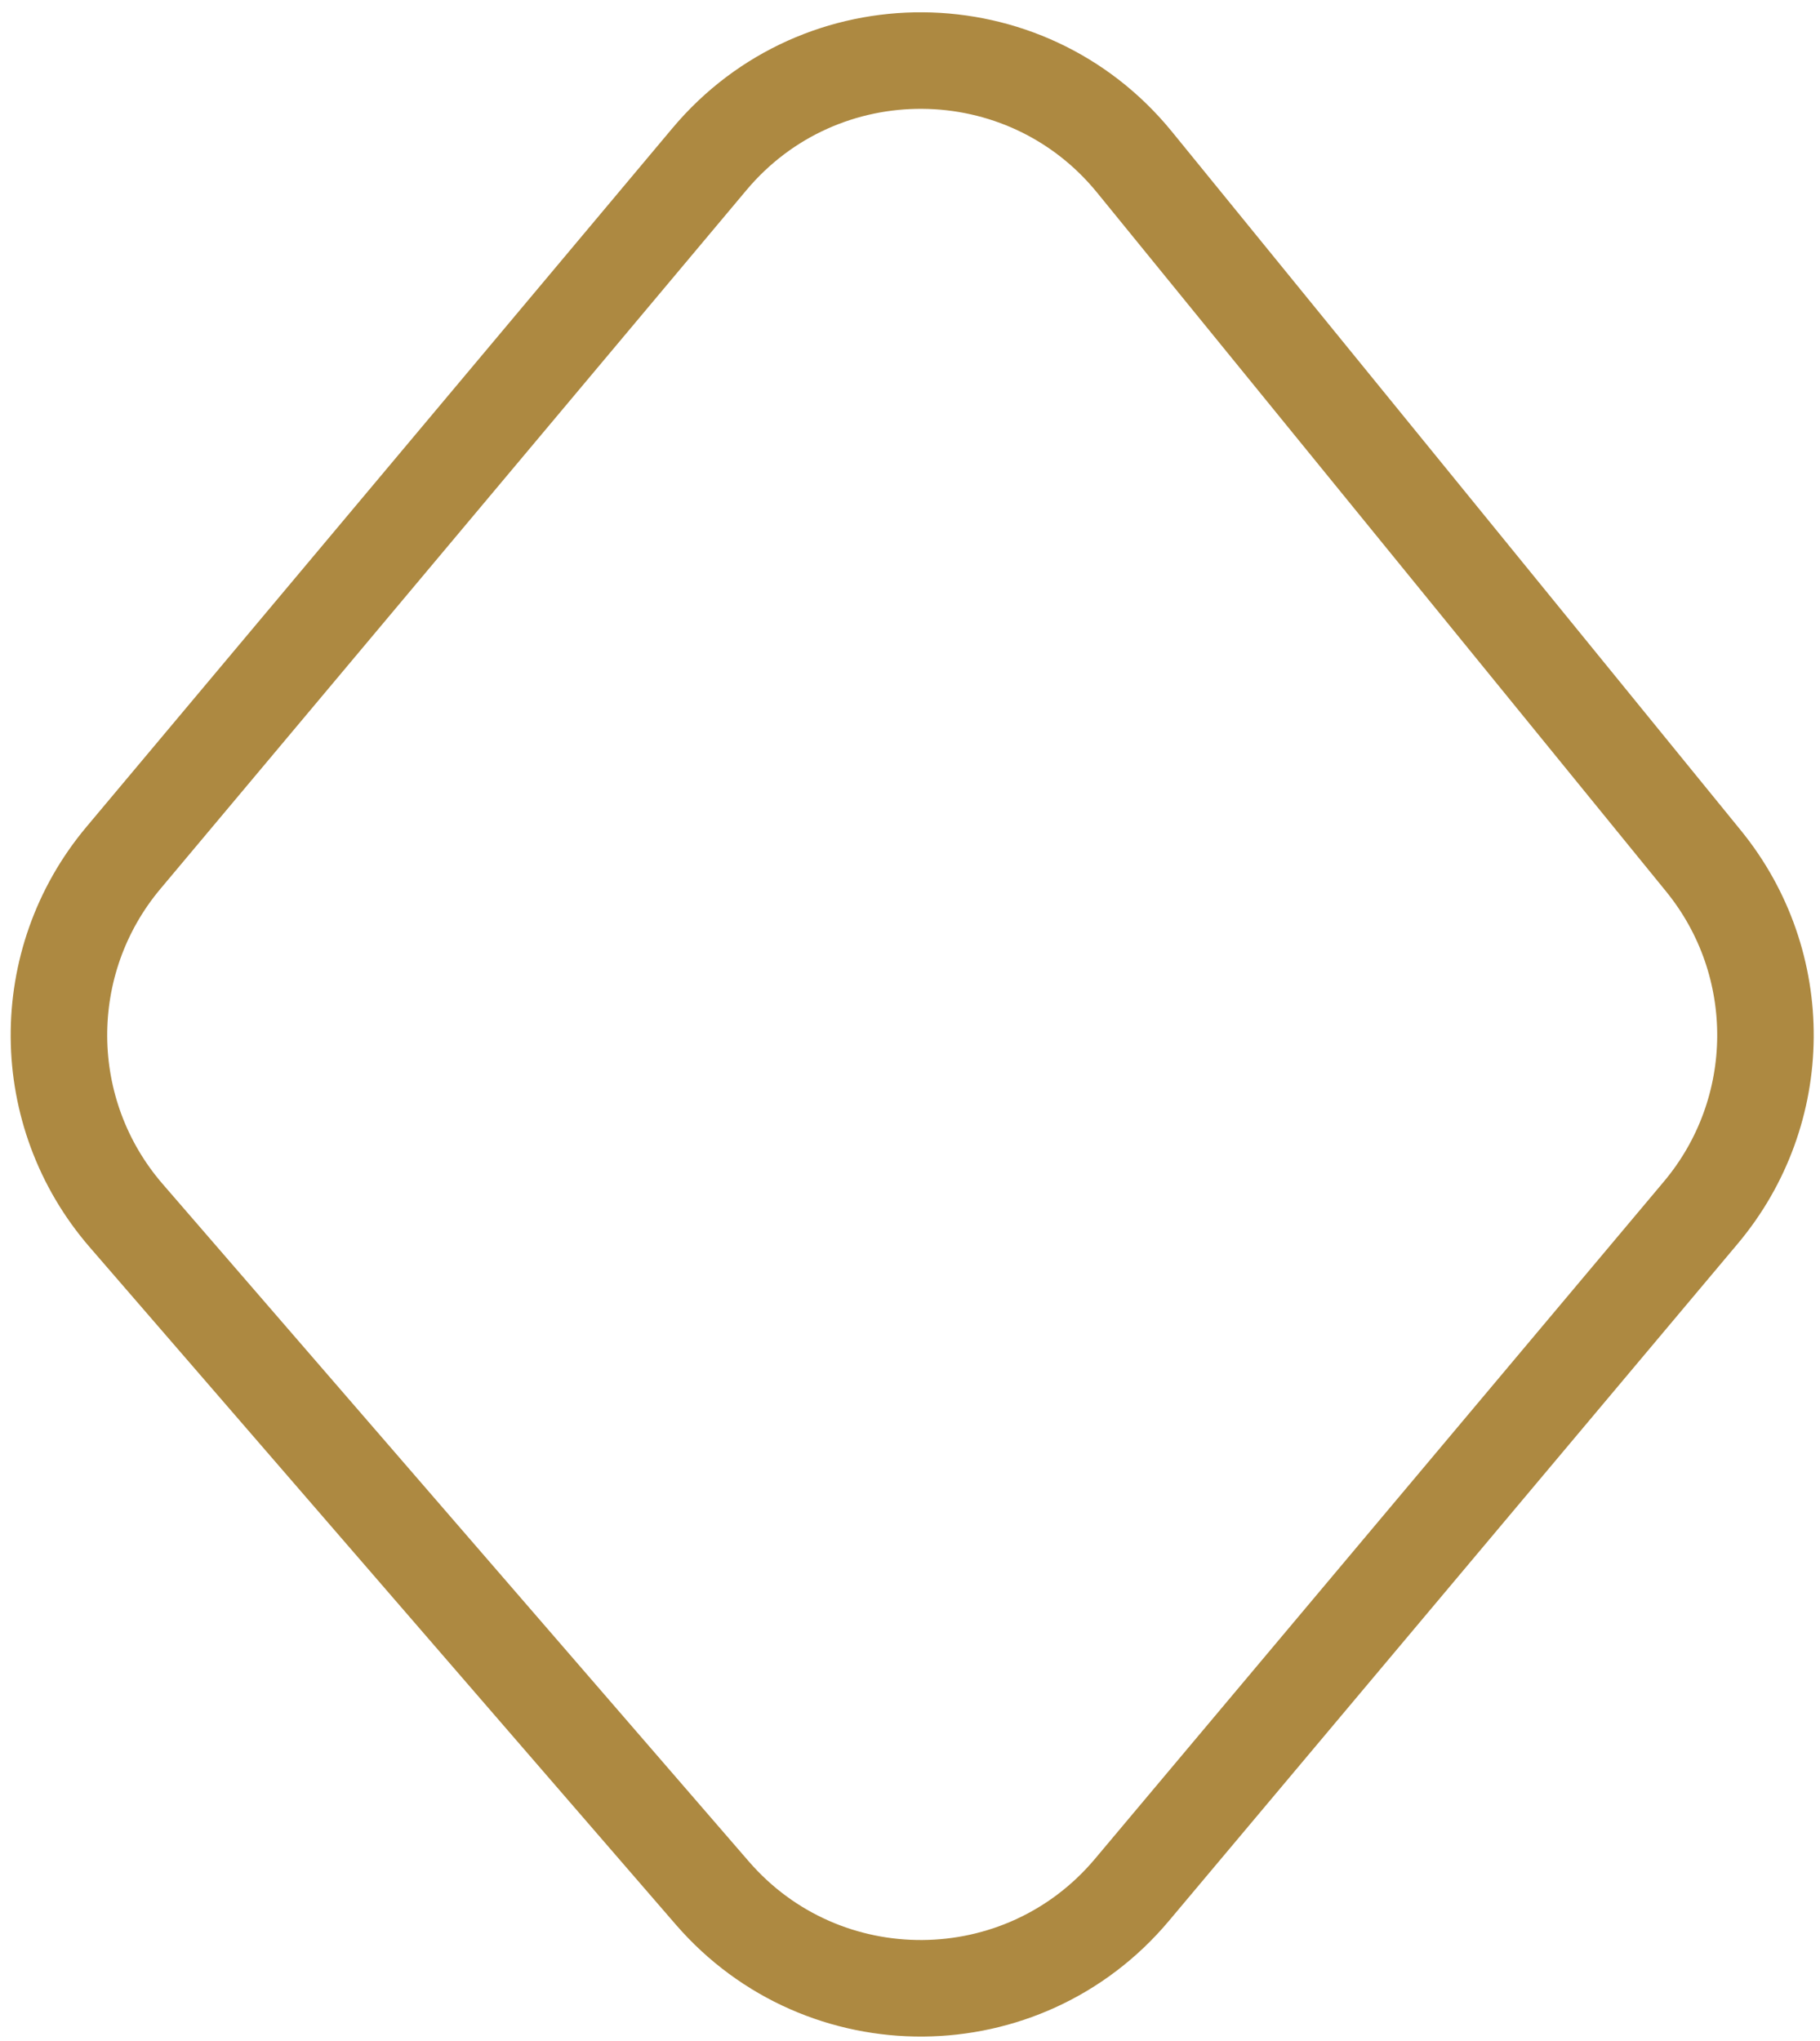 <svg xmlns="http://www.w3.org/2000/svg" width="132" height="148" viewBox="0 0 132 148" fill="none"><path d="M51.456 11.538L8.952 62.206C2.641 69.729 2.725 80.722 9.152 88.147L51.659 137.265C59.712 146.57 74.179 146.464 82.095 137.042L123.358 87.928C129.533 80.578 129.615 69.877 123.553 62.434L82.287 11.762C74.359 2.027 59.526 1.919 51.456 11.538Z" stroke="#AD8941" stroke-width="7"></path></svg>